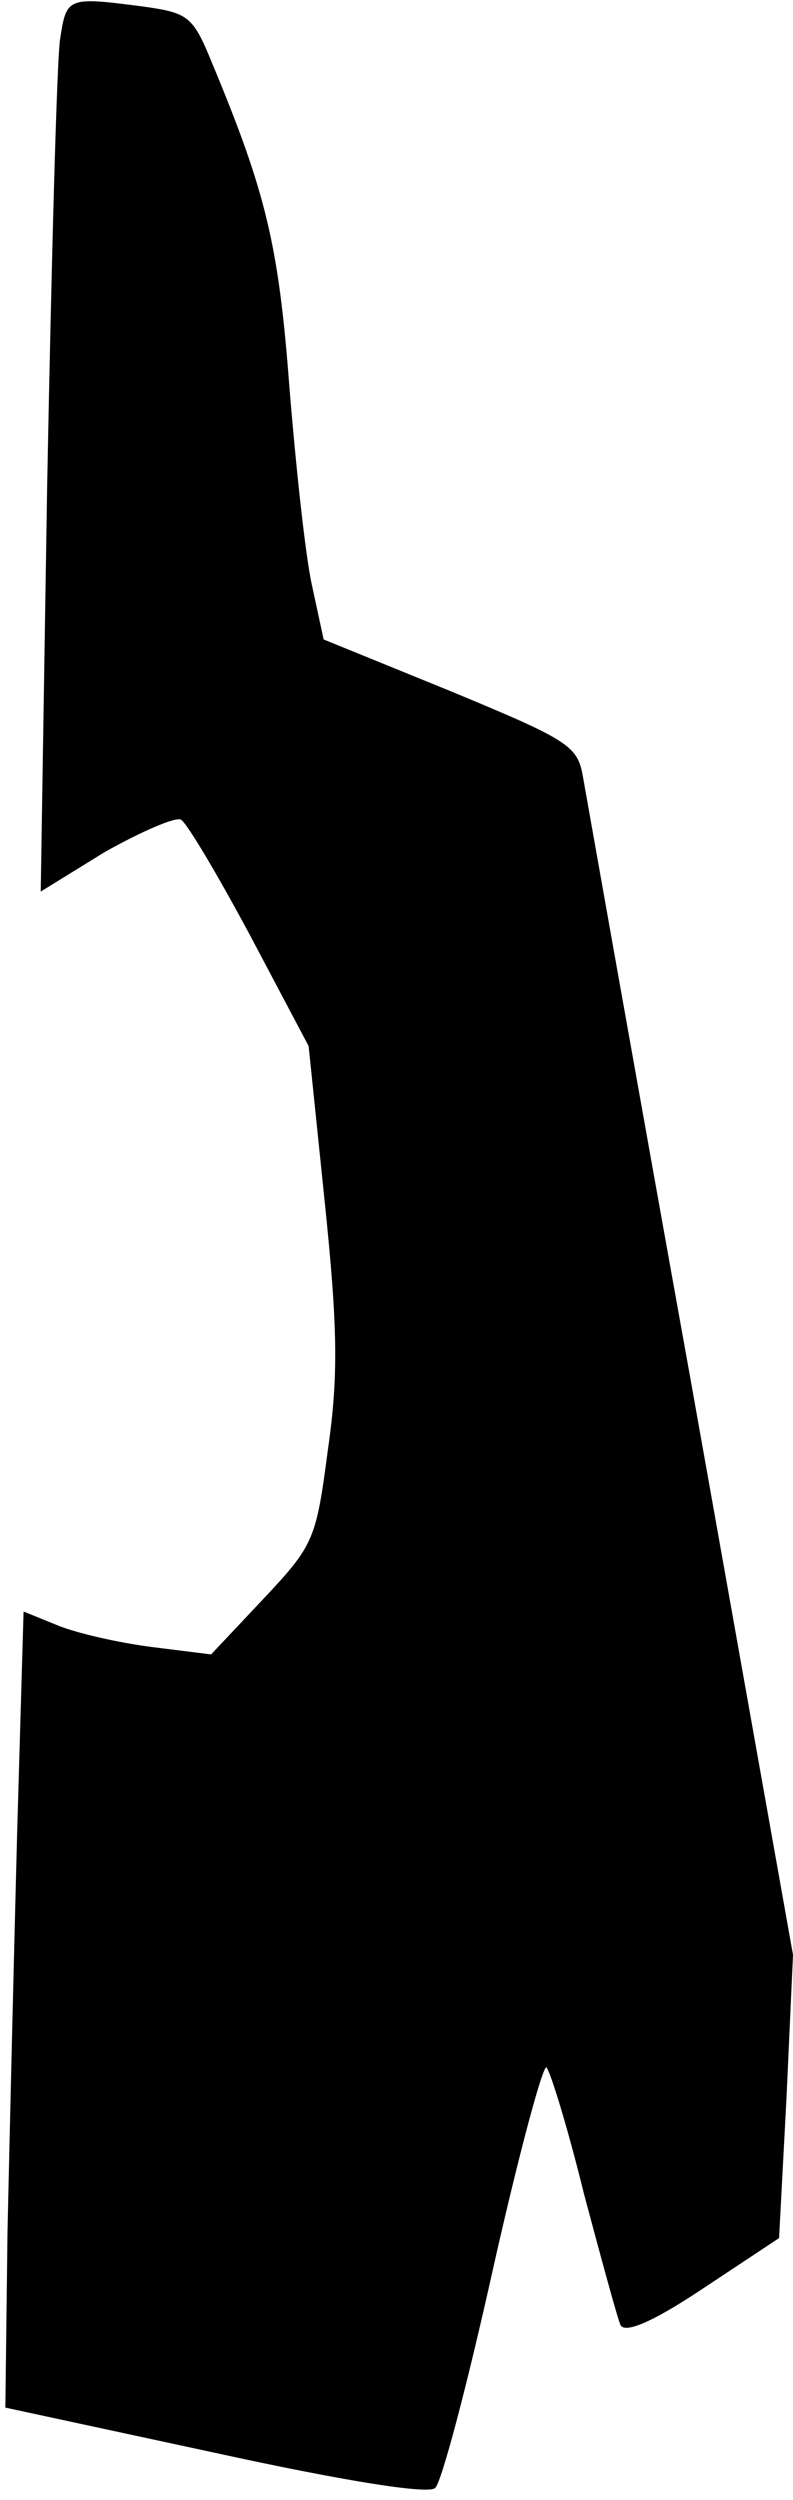 <?xml version="1.0" standalone="no"?>
<!DOCTYPE svg PUBLIC "-//W3C//DTD SVG 20010904//EN"
 "http://www.w3.org/TR/2001/REC-SVG-20010904/DTD/svg10.dtd">
<svg version="1.0" xmlns="http://www.w3.org/2000/svg"
 width="74pt" height="233pt" viewBox="0 0 74 233"
 preserveAspectRatio="xMidYMid meet">
<g transform="translate(0,233) scale(0.1,-0.1)"
fill="#000000" stroke="none">
<path fill="#000000" stroke="none" d="M56 2293 c-3 -21 -8 -208 -12 -416 l-6
-378 60 37 c34 19 66 33 71 30 6 -4 35 -53 65 -109 l54 -102 15 -145 c12 -116
13 -162 3 -231 -11 -84 -13 -89 -60 -139 l-49 -52 -56 7 c-31 4 -70 13 -87 20
l-32 13 -6 -206 c-3 -114 -7 -281 -9 -372 l-2 -164 195 -42 c119 -26 199 -39
206 -33 6 5 30 96 54 204 24 107 47 192 50 188 4 -5 20 -57 35 -118 16 -60 31
-115 34 -122 4 -8 29 2 77 34 l71 47 7 132 6 132 -95 533 c-53 294 -98 548
-101 565 -5 29 -13 34 -124 80 l-118 48 -11 51 c-6 27 -15 111 -21 185 -10
132 -22 181 -72 301 -18 44 -22 47 -65 53 -70 9 -71 9 -77 -31z"/>
</g>
</svg>
